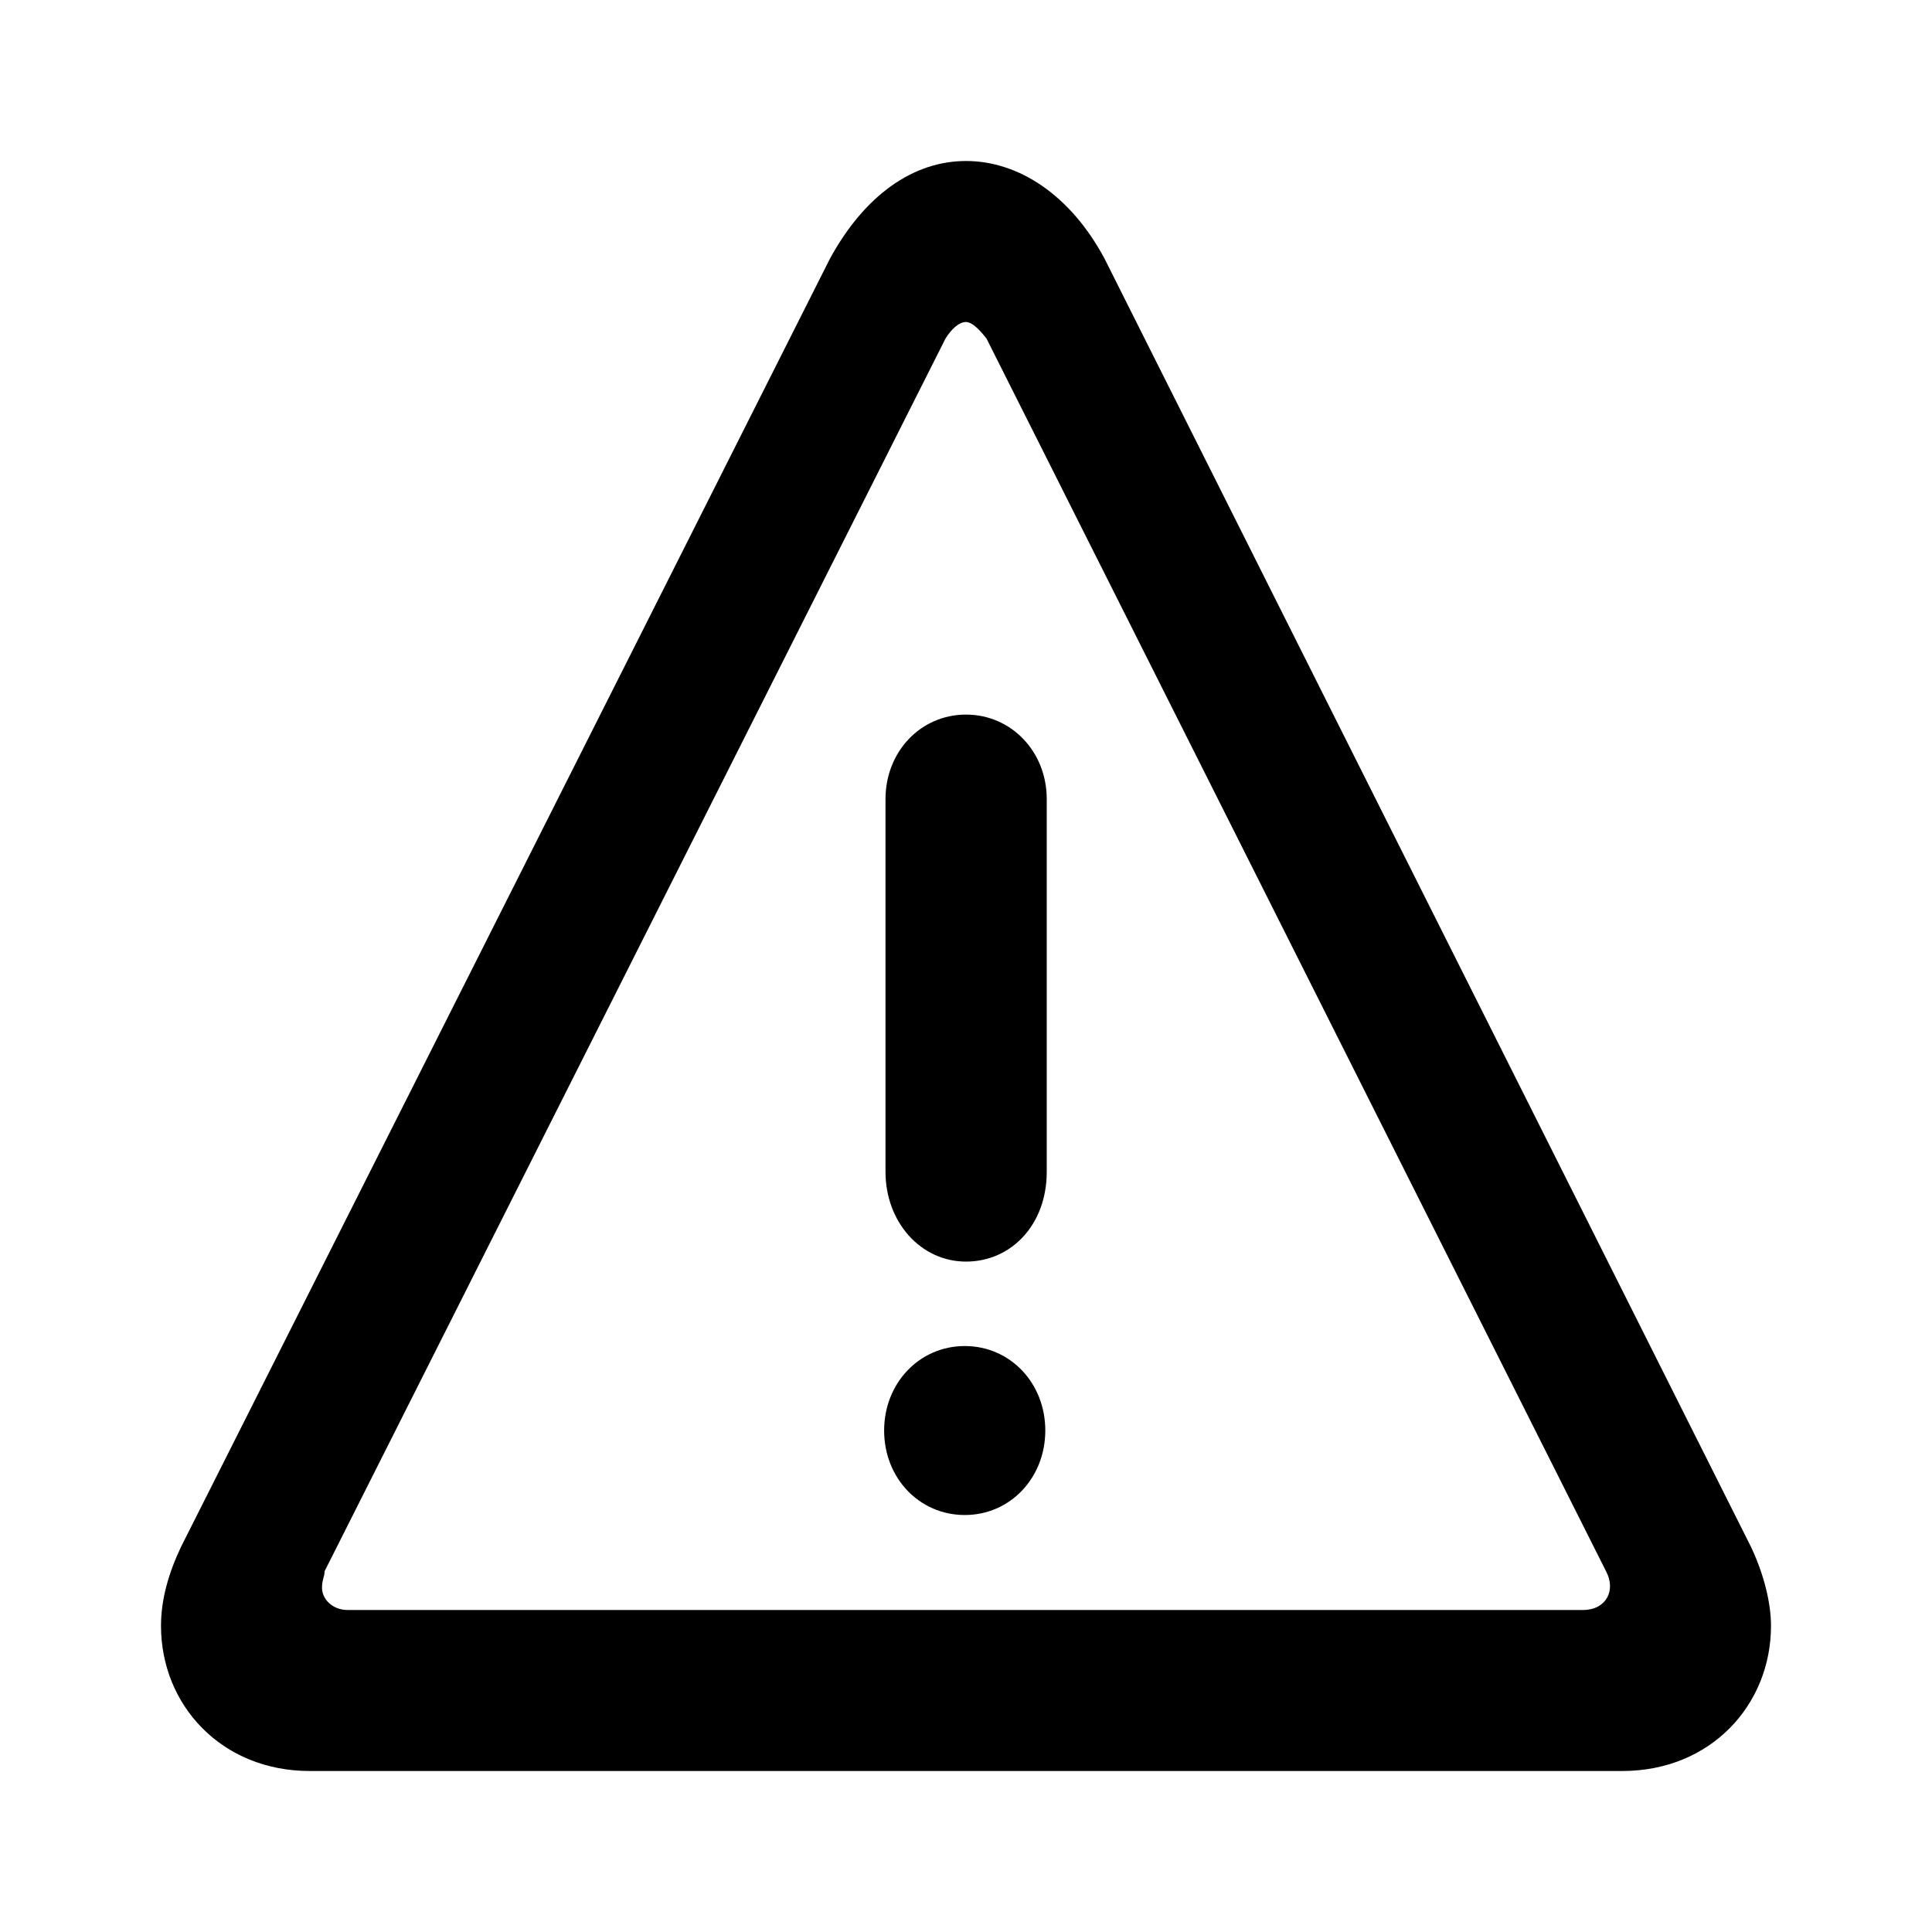 <svg id="icon" height="24" viewBox="0 0 24 24" width="24" xmlns="http://www.w3.org/2000/svg"><path d="m11 14.557v-4.63c0-.59.437-1.05 1-1.05s1.003.46 1.003 1.05v4.63c0 .656-.44 1.115-1.003 1.115s-1-.492-1-1.115zm-.69-11.344-8.06 16c-.156.328-.25.656-.25.984 0 .983.751 1.803 1.847 1.803h16.306c1.097 0 1.847-.82 1.847-1.803 0-.295-.094-.656-.25-.984l-8.029-16c-.421-.787-1.064-1.213-1.721-1.213s-1.26.426-1.69 1.213zm1.945.993 7.696 15.313c.127.24 0 .481-.288.481h-15.343c-.192 0-.32-.137-.32-.275 0-.103.032-.137.032-.206l7.713-15.313c.064-.103.16-.206.255-.206.064 0 .149.069.255.206zm-.27 14.614c.563 0 1-.46 1-1.05s-.437-1.049-1-1.049c-.564 0-1.002.46-1.002 1.05s.438 1.049 1.001 1.049z" fill="currentColor" fill-rule="evenodd"/></svg>
